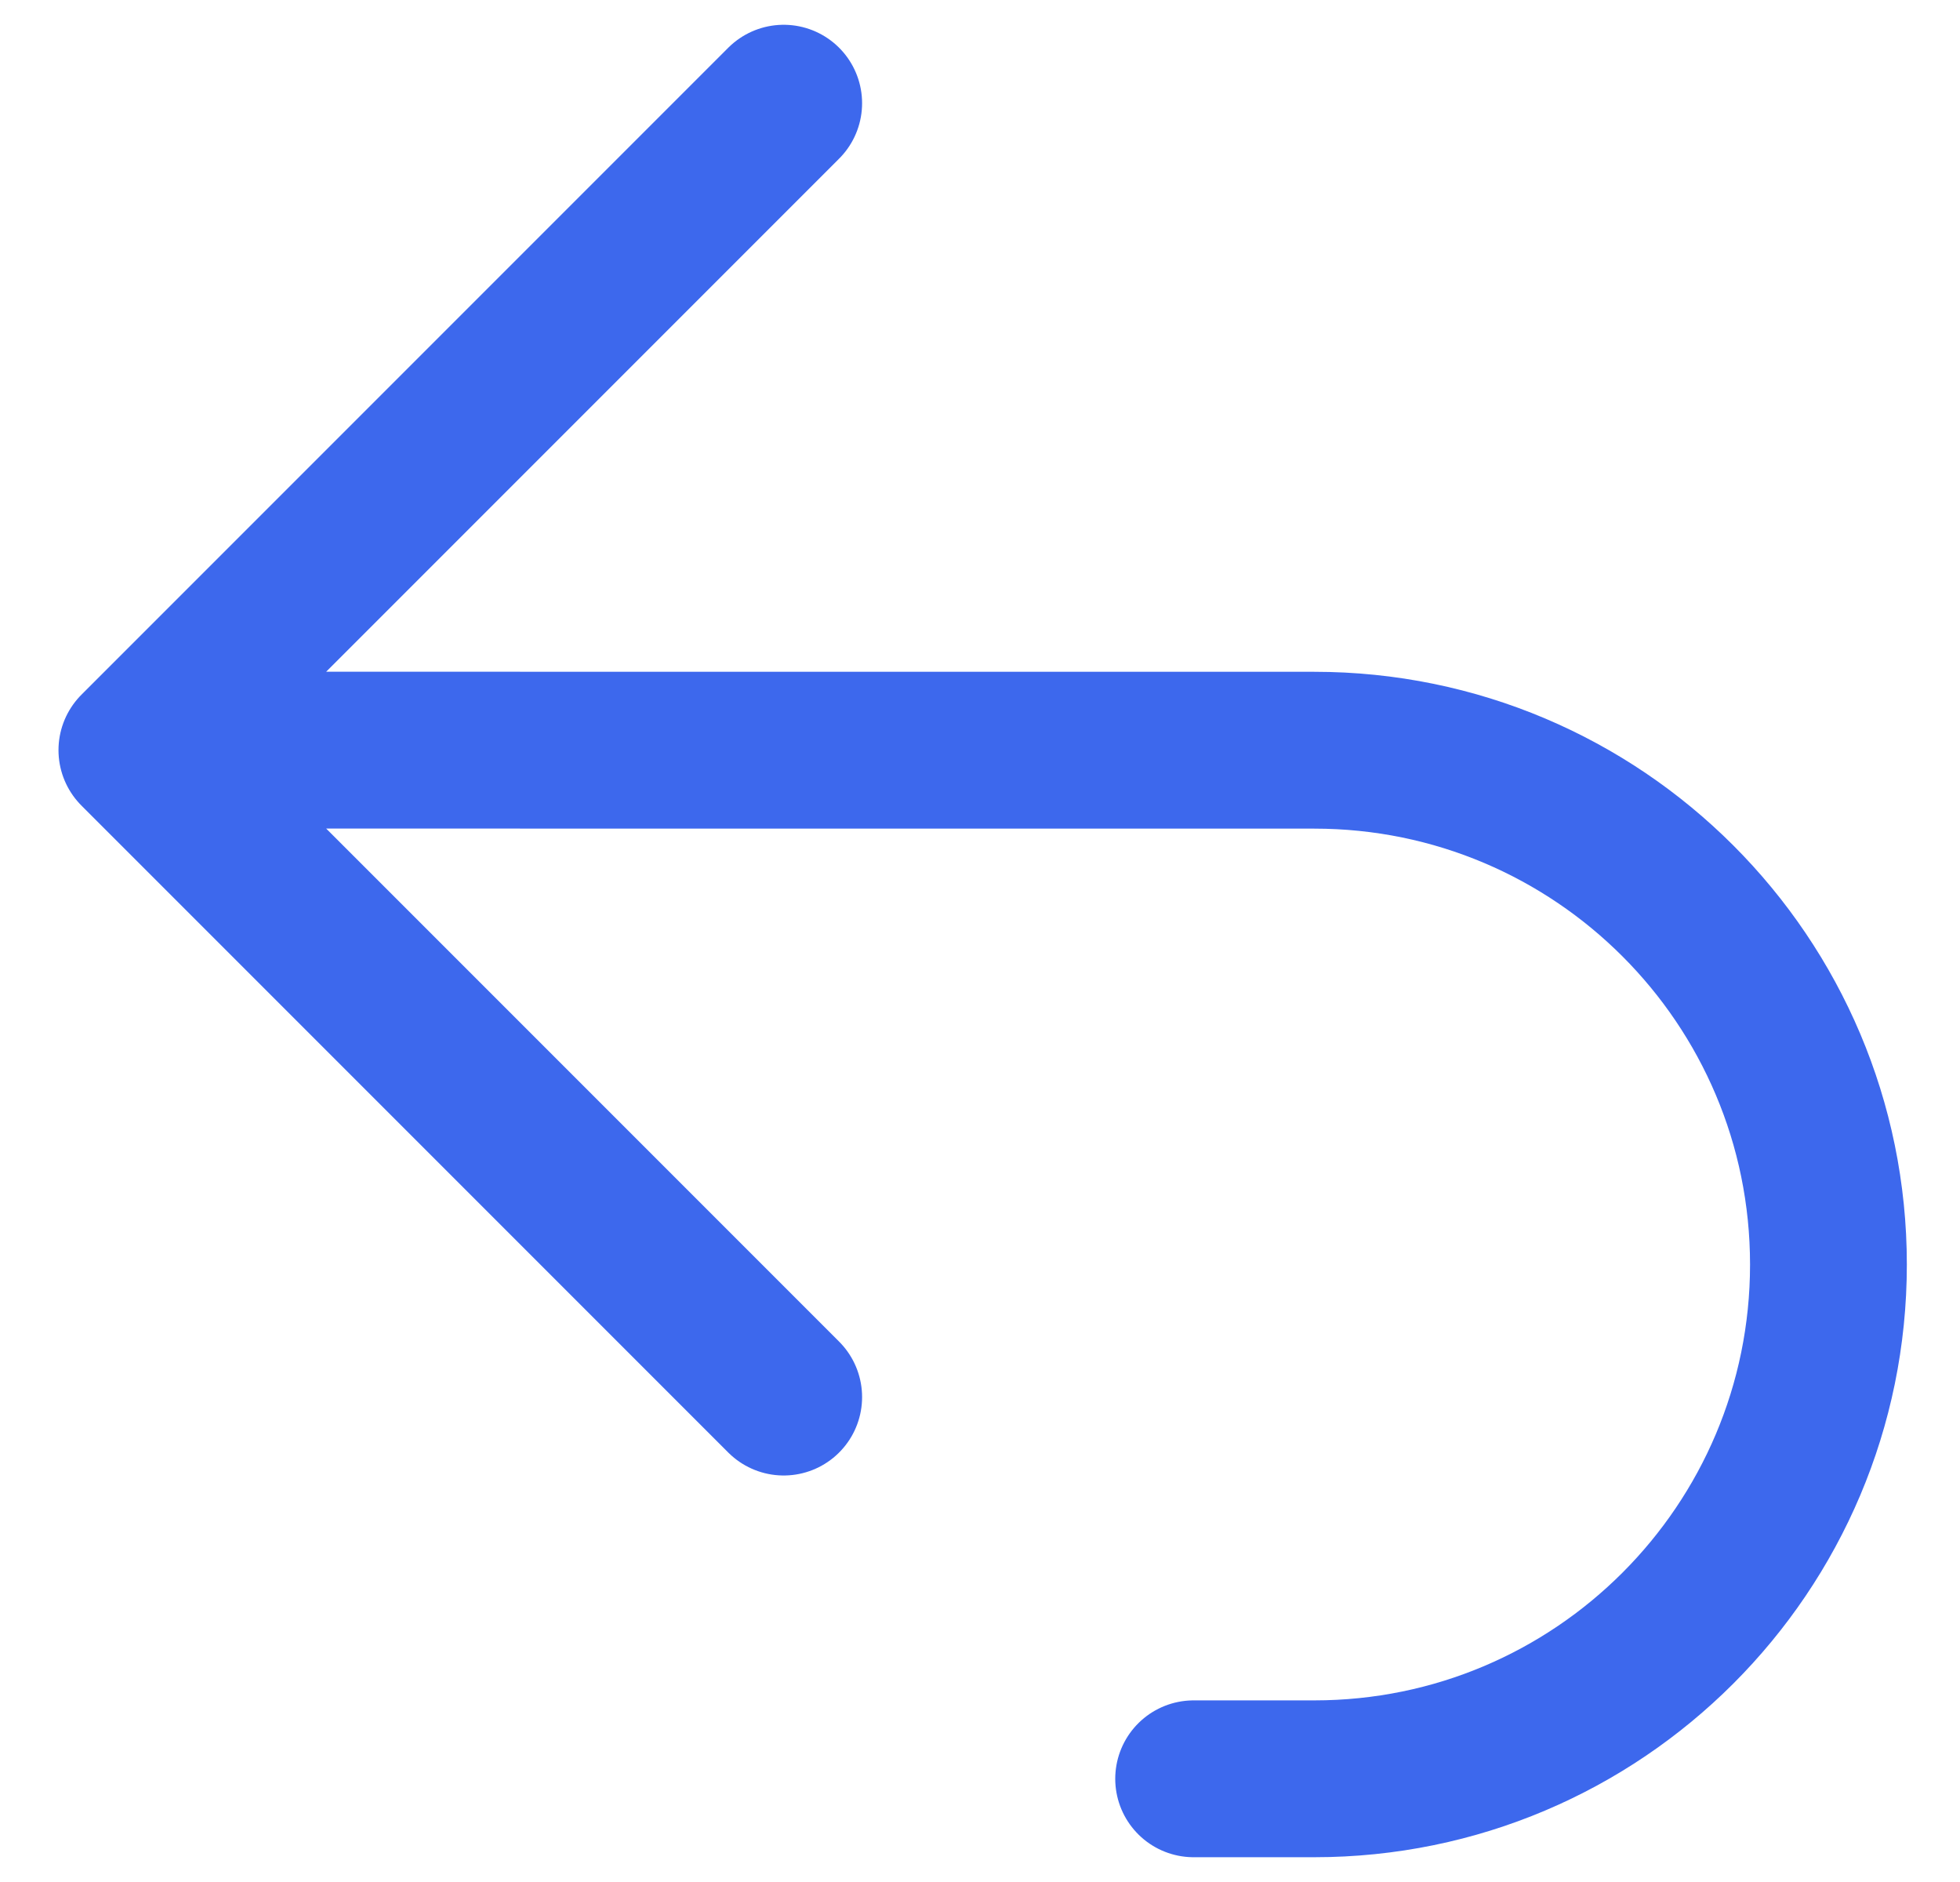 <svg width="25" height="24" viewBox="0 0 25 24" fill="none" xmlns="http://www.w3.org/2000/svg">
<path d="M9.996 1.316L1.746 9.566M1.746 9.566L9.996 17.816M1.746 9.566L16.764 9.567C20.386 9.567 23.322 12.504 23.322 16.126V16.126C23.322 19.748 20.386 22.684 16.764 22.684L15.225 22.684" stroke="#3D68ED" stroke-width="2" stroke-linecap="round" stroke-linejoin="round"/>
</svg>
